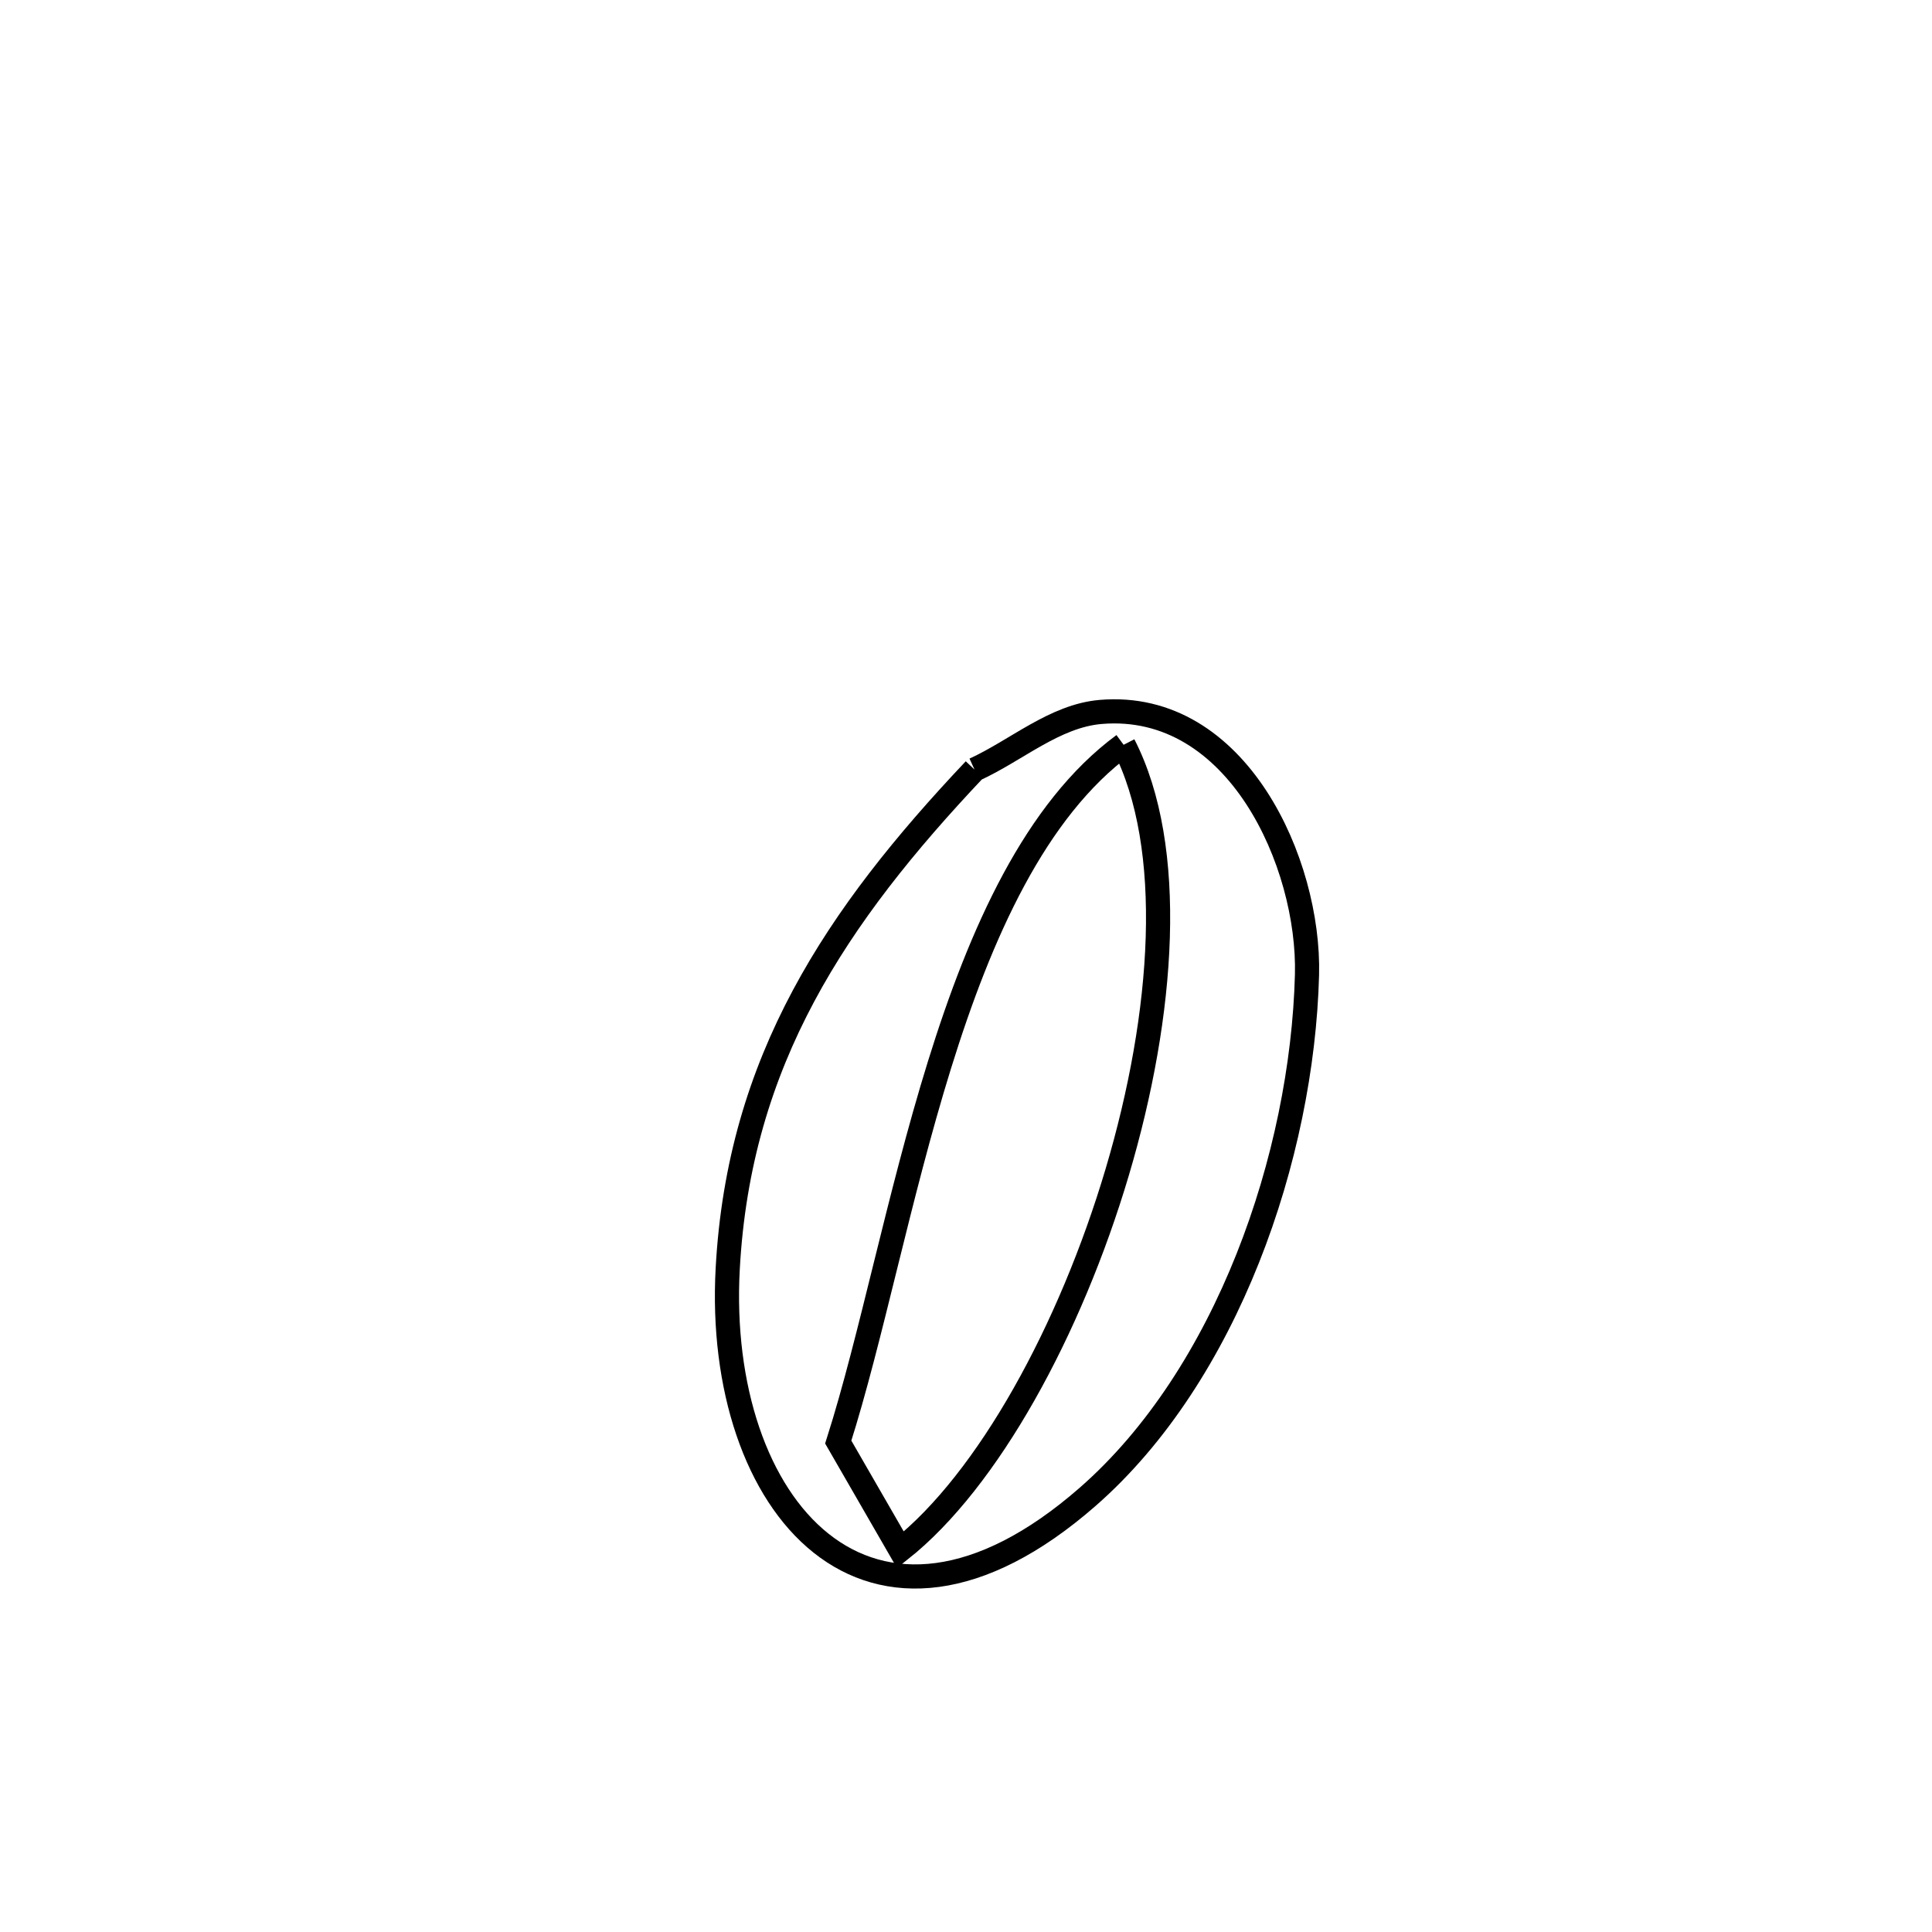 <svg xmlns="http://www.w3.org/2000/svg" viewBox="0.0 0.0 24.0 24.0" height="200px" width="200px"><path fill="none" stroke="black" stroke-width=".3" stroke-opacity="1.0"  filling="0" d="M13.958 9.252 L13.958 9.252 C14.611 10.525 14.463 12.593 13.879 14.559 C13.295 16.525 12.275 18.388 11.185 19.253 L11.185 19.253 C10.927 18.807 10.67 18.36 10.413 17.914 L10.413 17.914 C10.822 16.631 11.161 14.87 11.671 13.227 C12.181 11.584 12.863 10.06 13.958 9.252 L13.958 9.252"></path>
<path fill="none" stroke="black" stroke-width=".3" stroke-opacity="1.0"  filling="0" d="M12.106 9.56 L12.106 9.56 C12.628 9.321 13.101 8.893 13.673 8.844 C15.371 8.7 16.272 10.726 16.236 12.11 C16.177 14.363 15.243 17.081 13.509 18.596 C10.803 20.96 8.879 18.708 9.04 15.76 C9.18 13.174 10.389 11.377 12.106 9.56 L12.106 9.56"></path></svg>